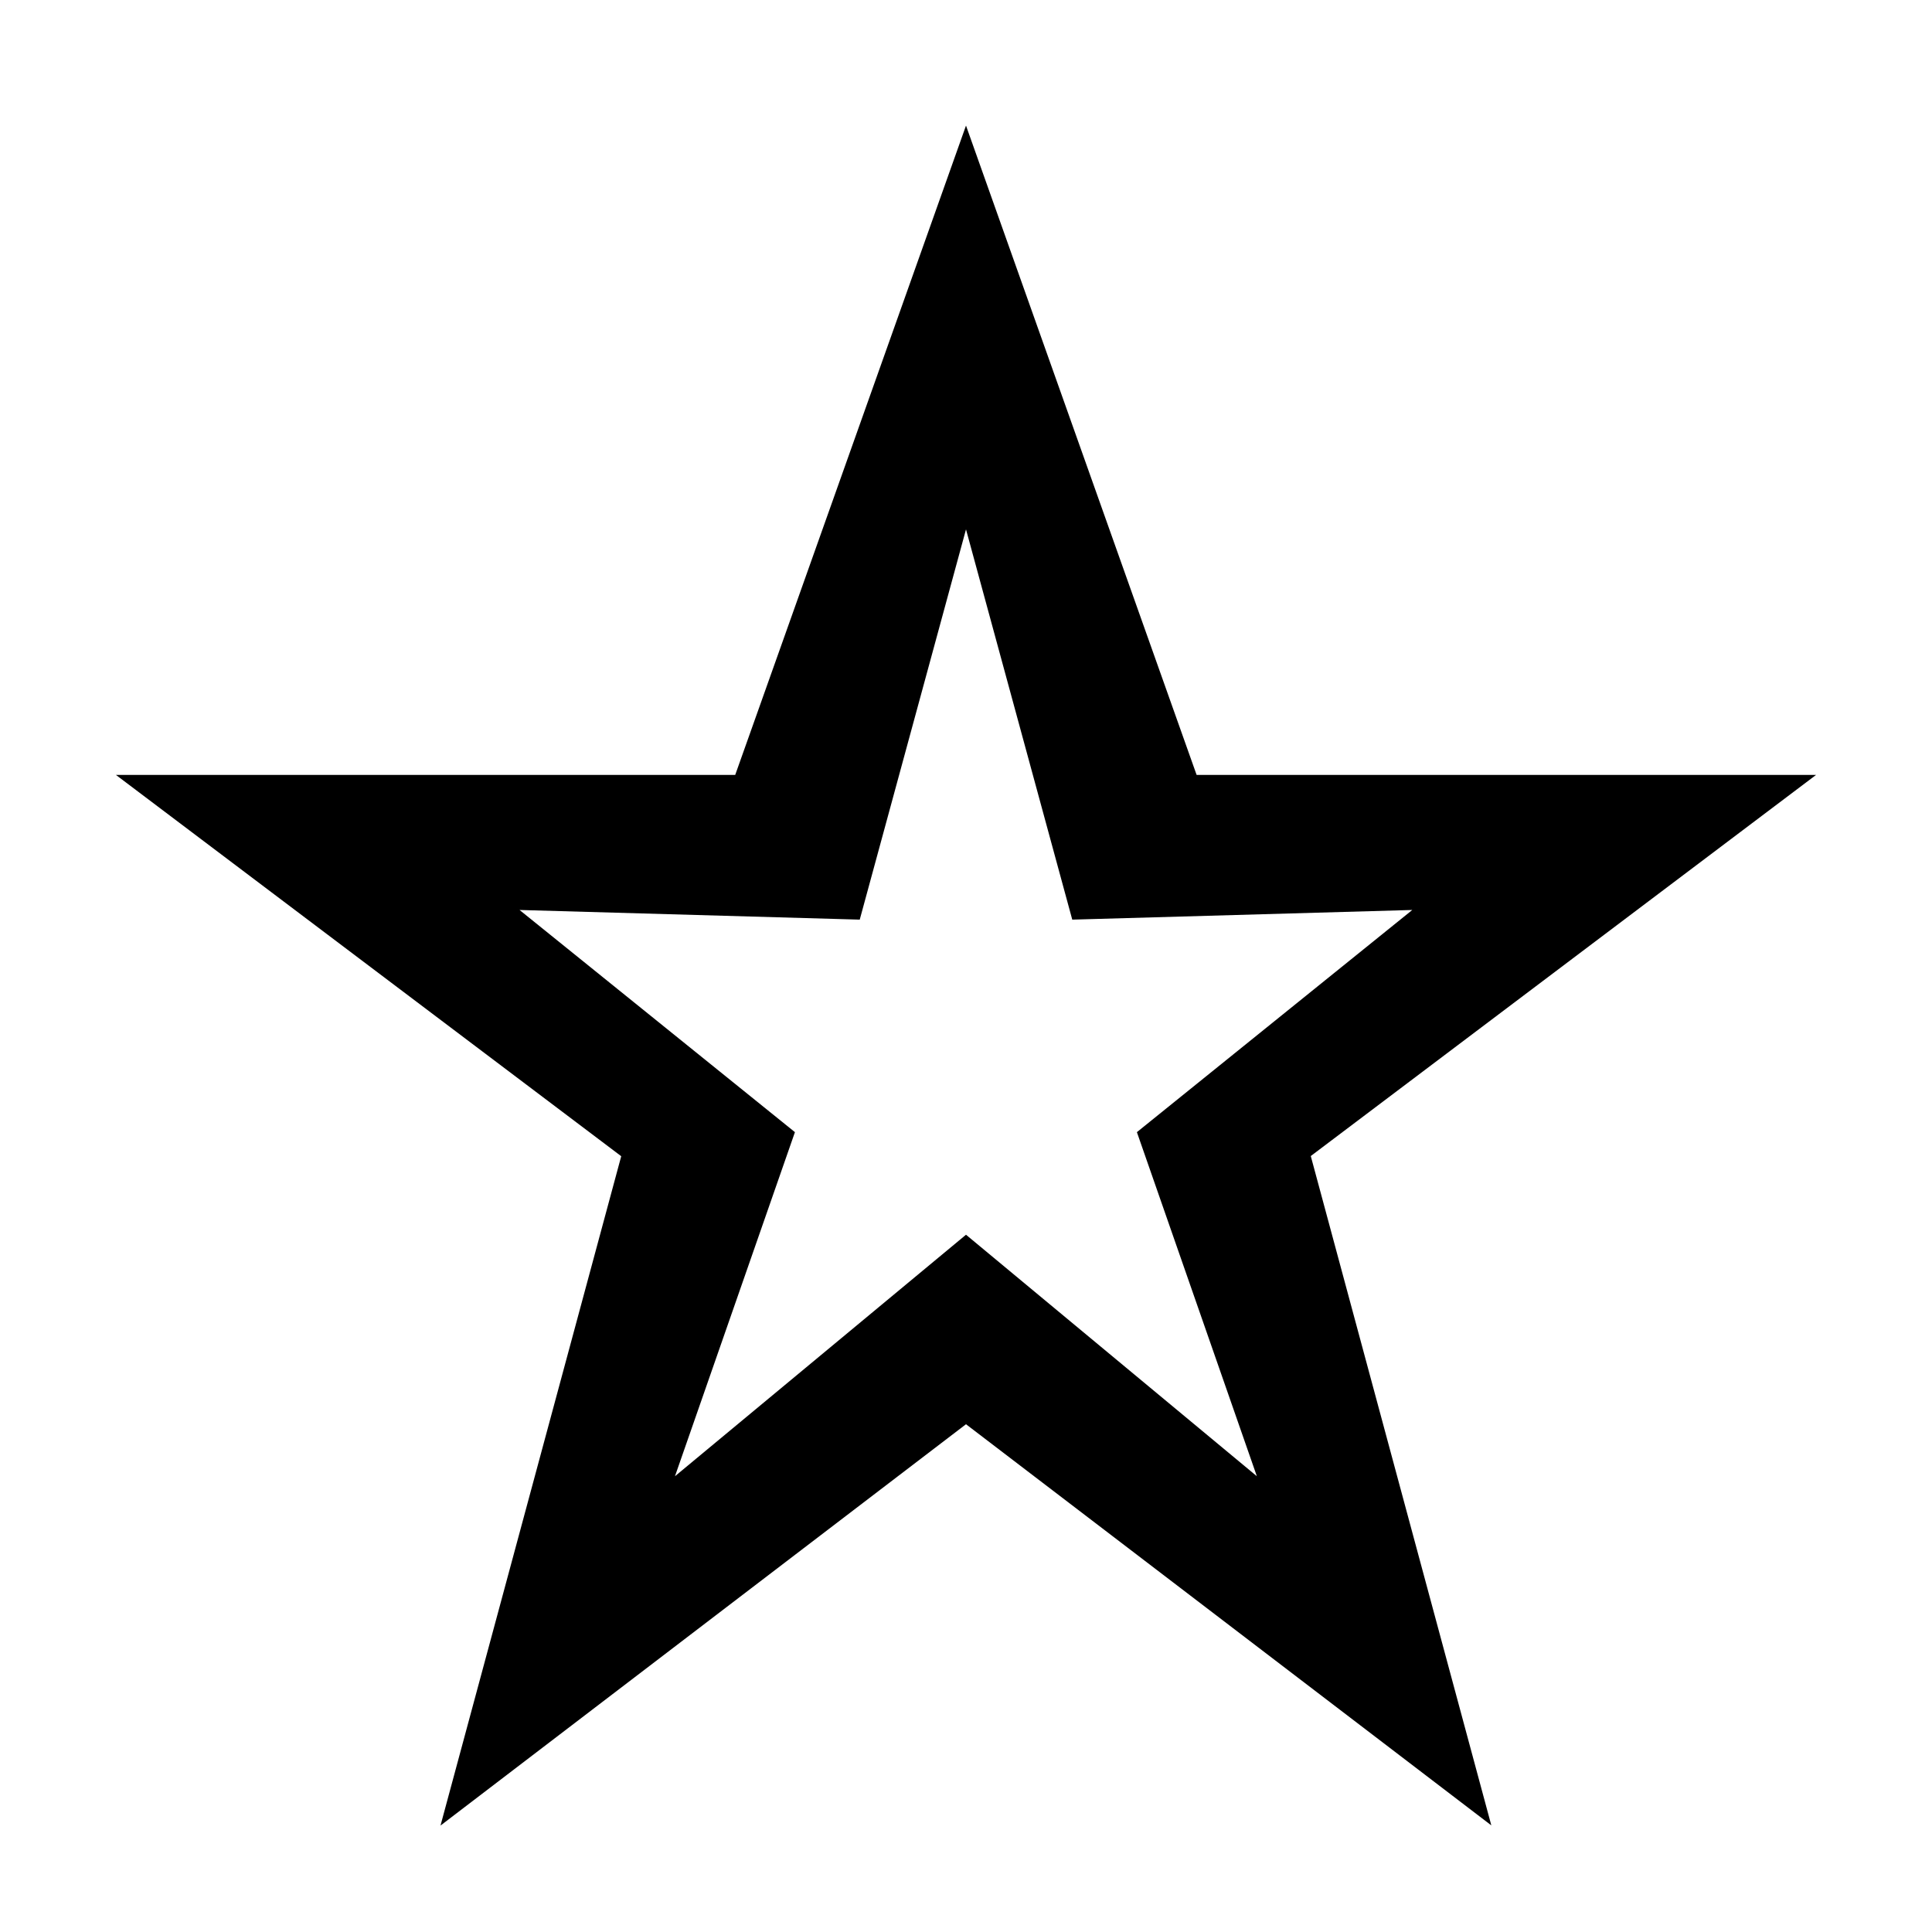 <svg width="11px" height="11px" viewBox="0 0 11 11" xmlns="http://www.w3.org/2000/svg"><path d="M10.34 4.412h-3.527L5.5 0.715 4.186 4.412H0.66l2.877 2.171 -1.029 3.811L5.5 8.109l2.991 2.284 -1.028 -3.811L10.34 4.412zM5.5 7.03l-1.657 1.375 0.683 -1.959 -1.568 -1.265 1.937 0.055 0.605 -2.222 0.605 2.222 1.936 -0.055 -1.568 1.265 0.683 1.959 -1.656 -1.375z"/></svg>